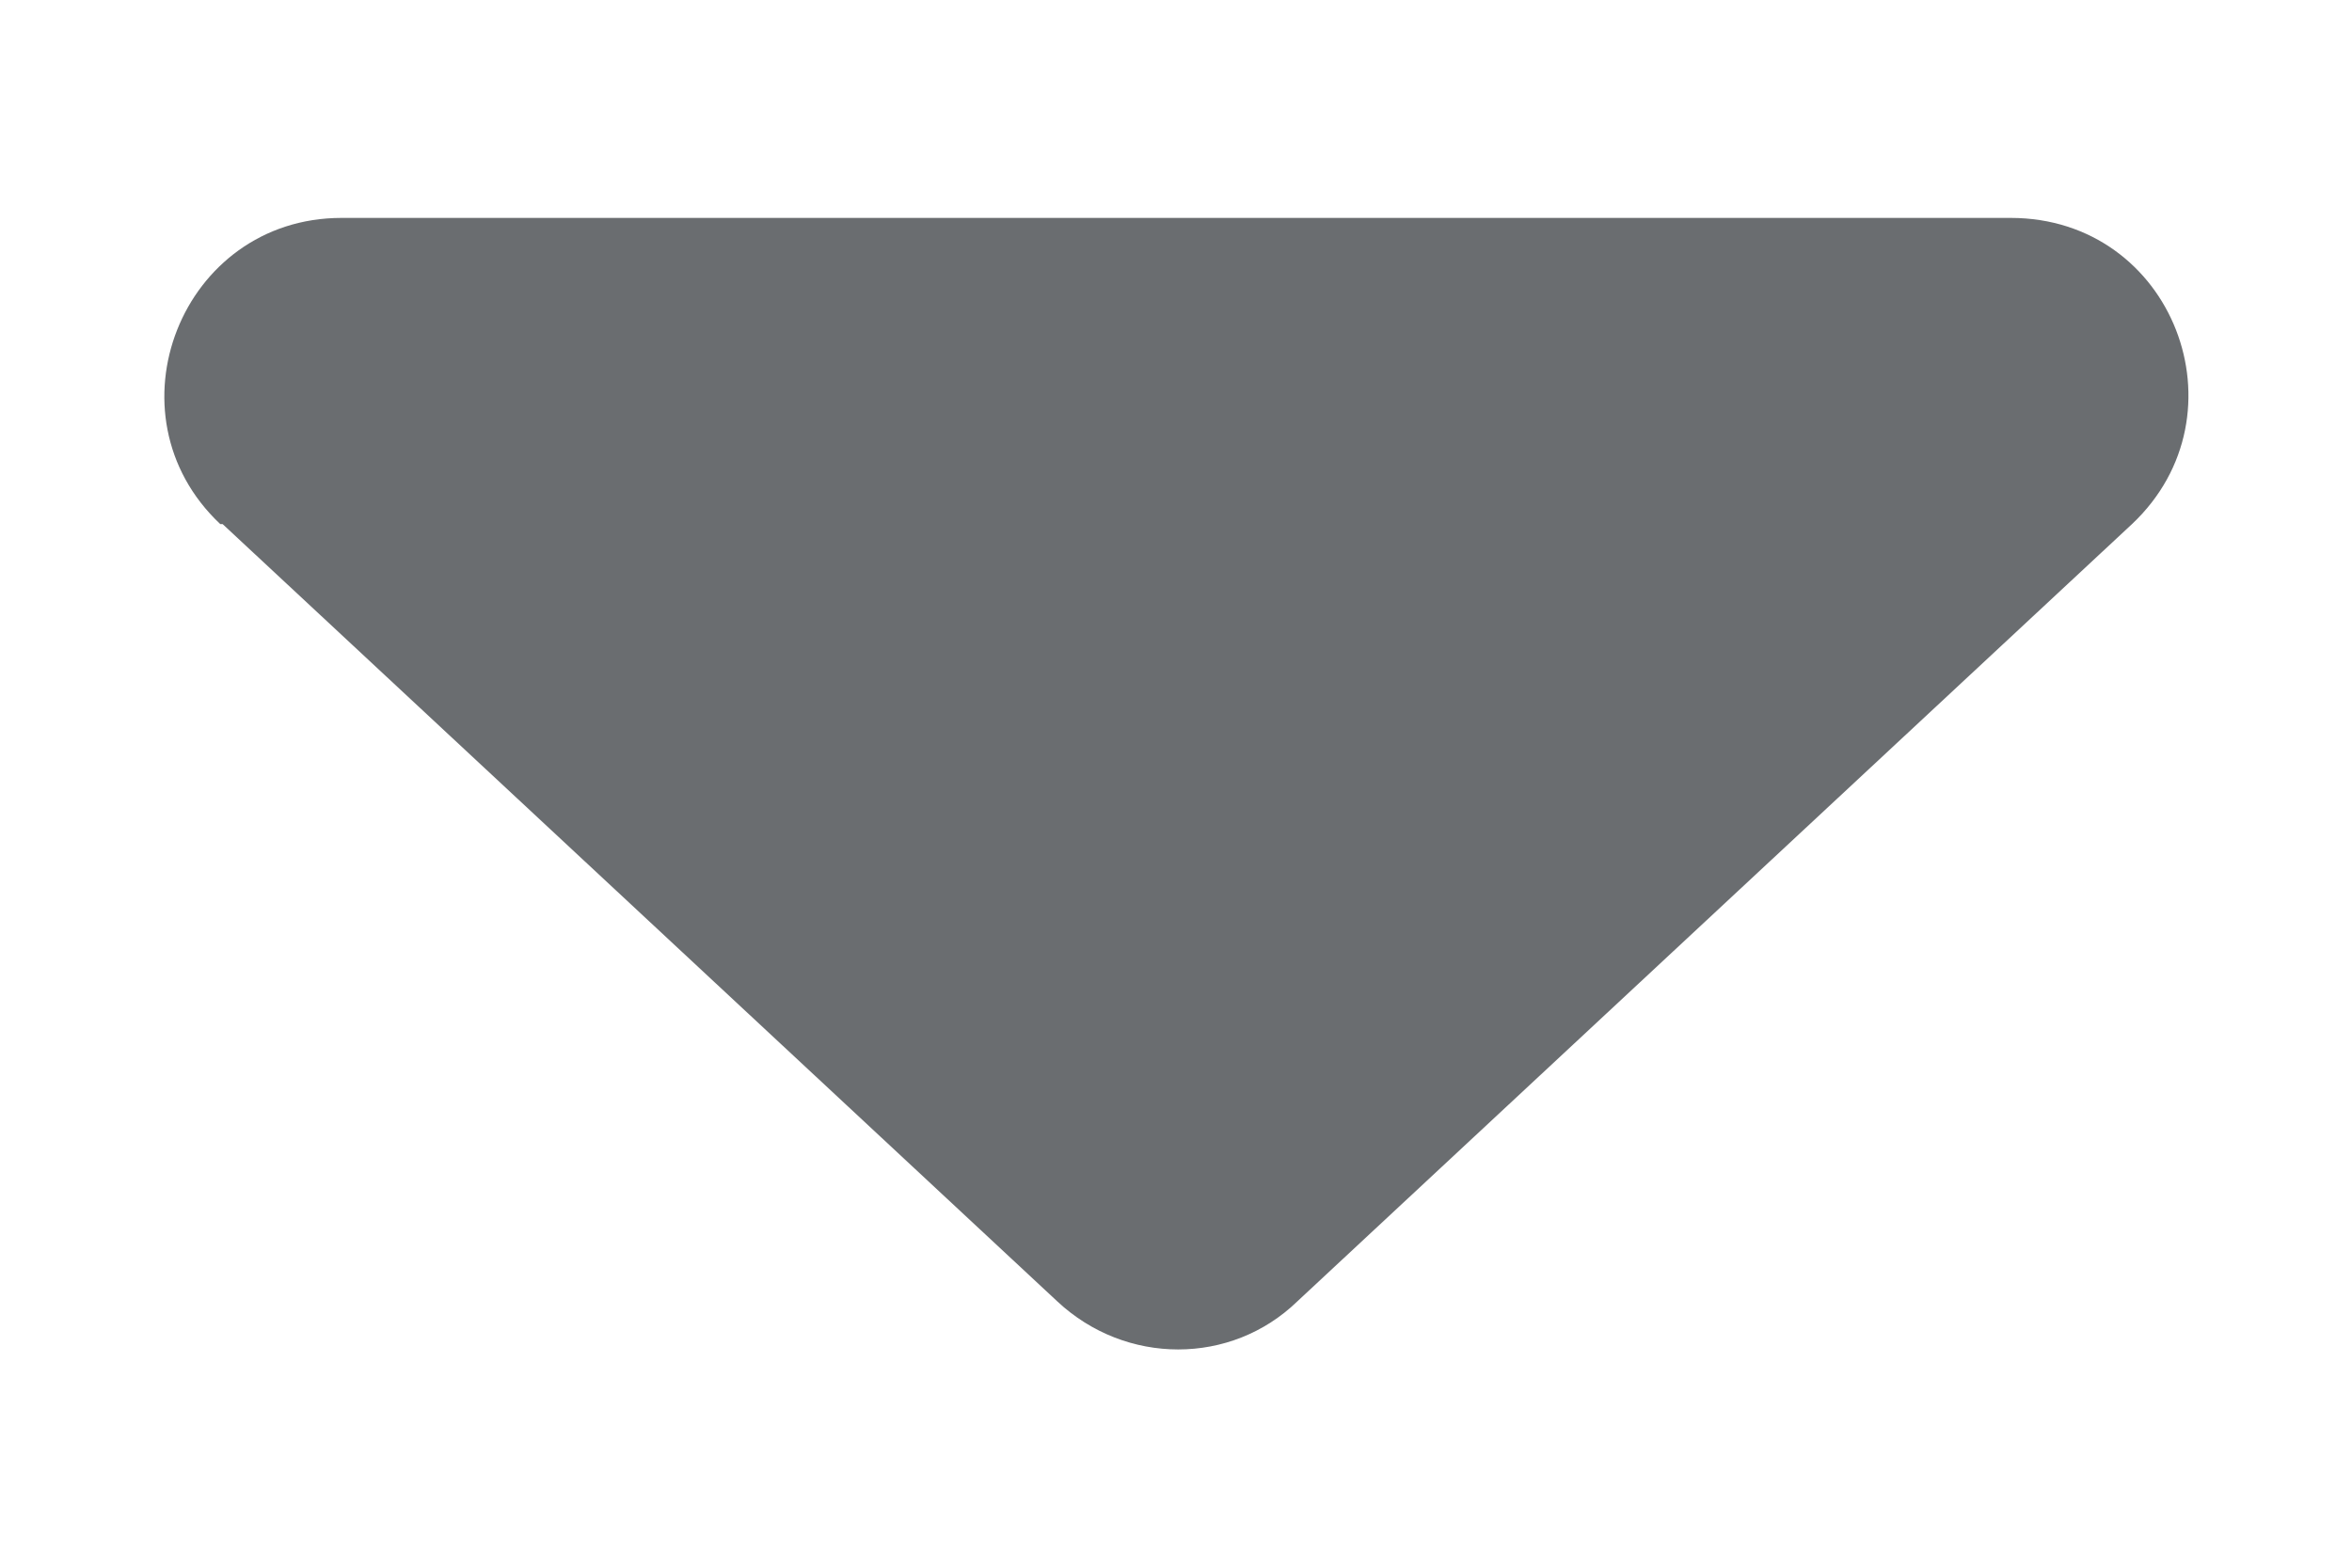<svg width="9" height="6" viewBox="0 0 9 6" fill="none" xmlns="http://www.w3.org/2000/svg">
<path d="M0.852 2.006L4.046 4.981C4.308 5.226 4.711 5.226 4.964 4.981L8.158 2.006C8.604 1.586 8.316 0.834 7.694 0.834H1.307C0.694 0.834 0.397 1.586 0.843 2.006H0.852Z" fill="#6A6D70"/>
</svg>
